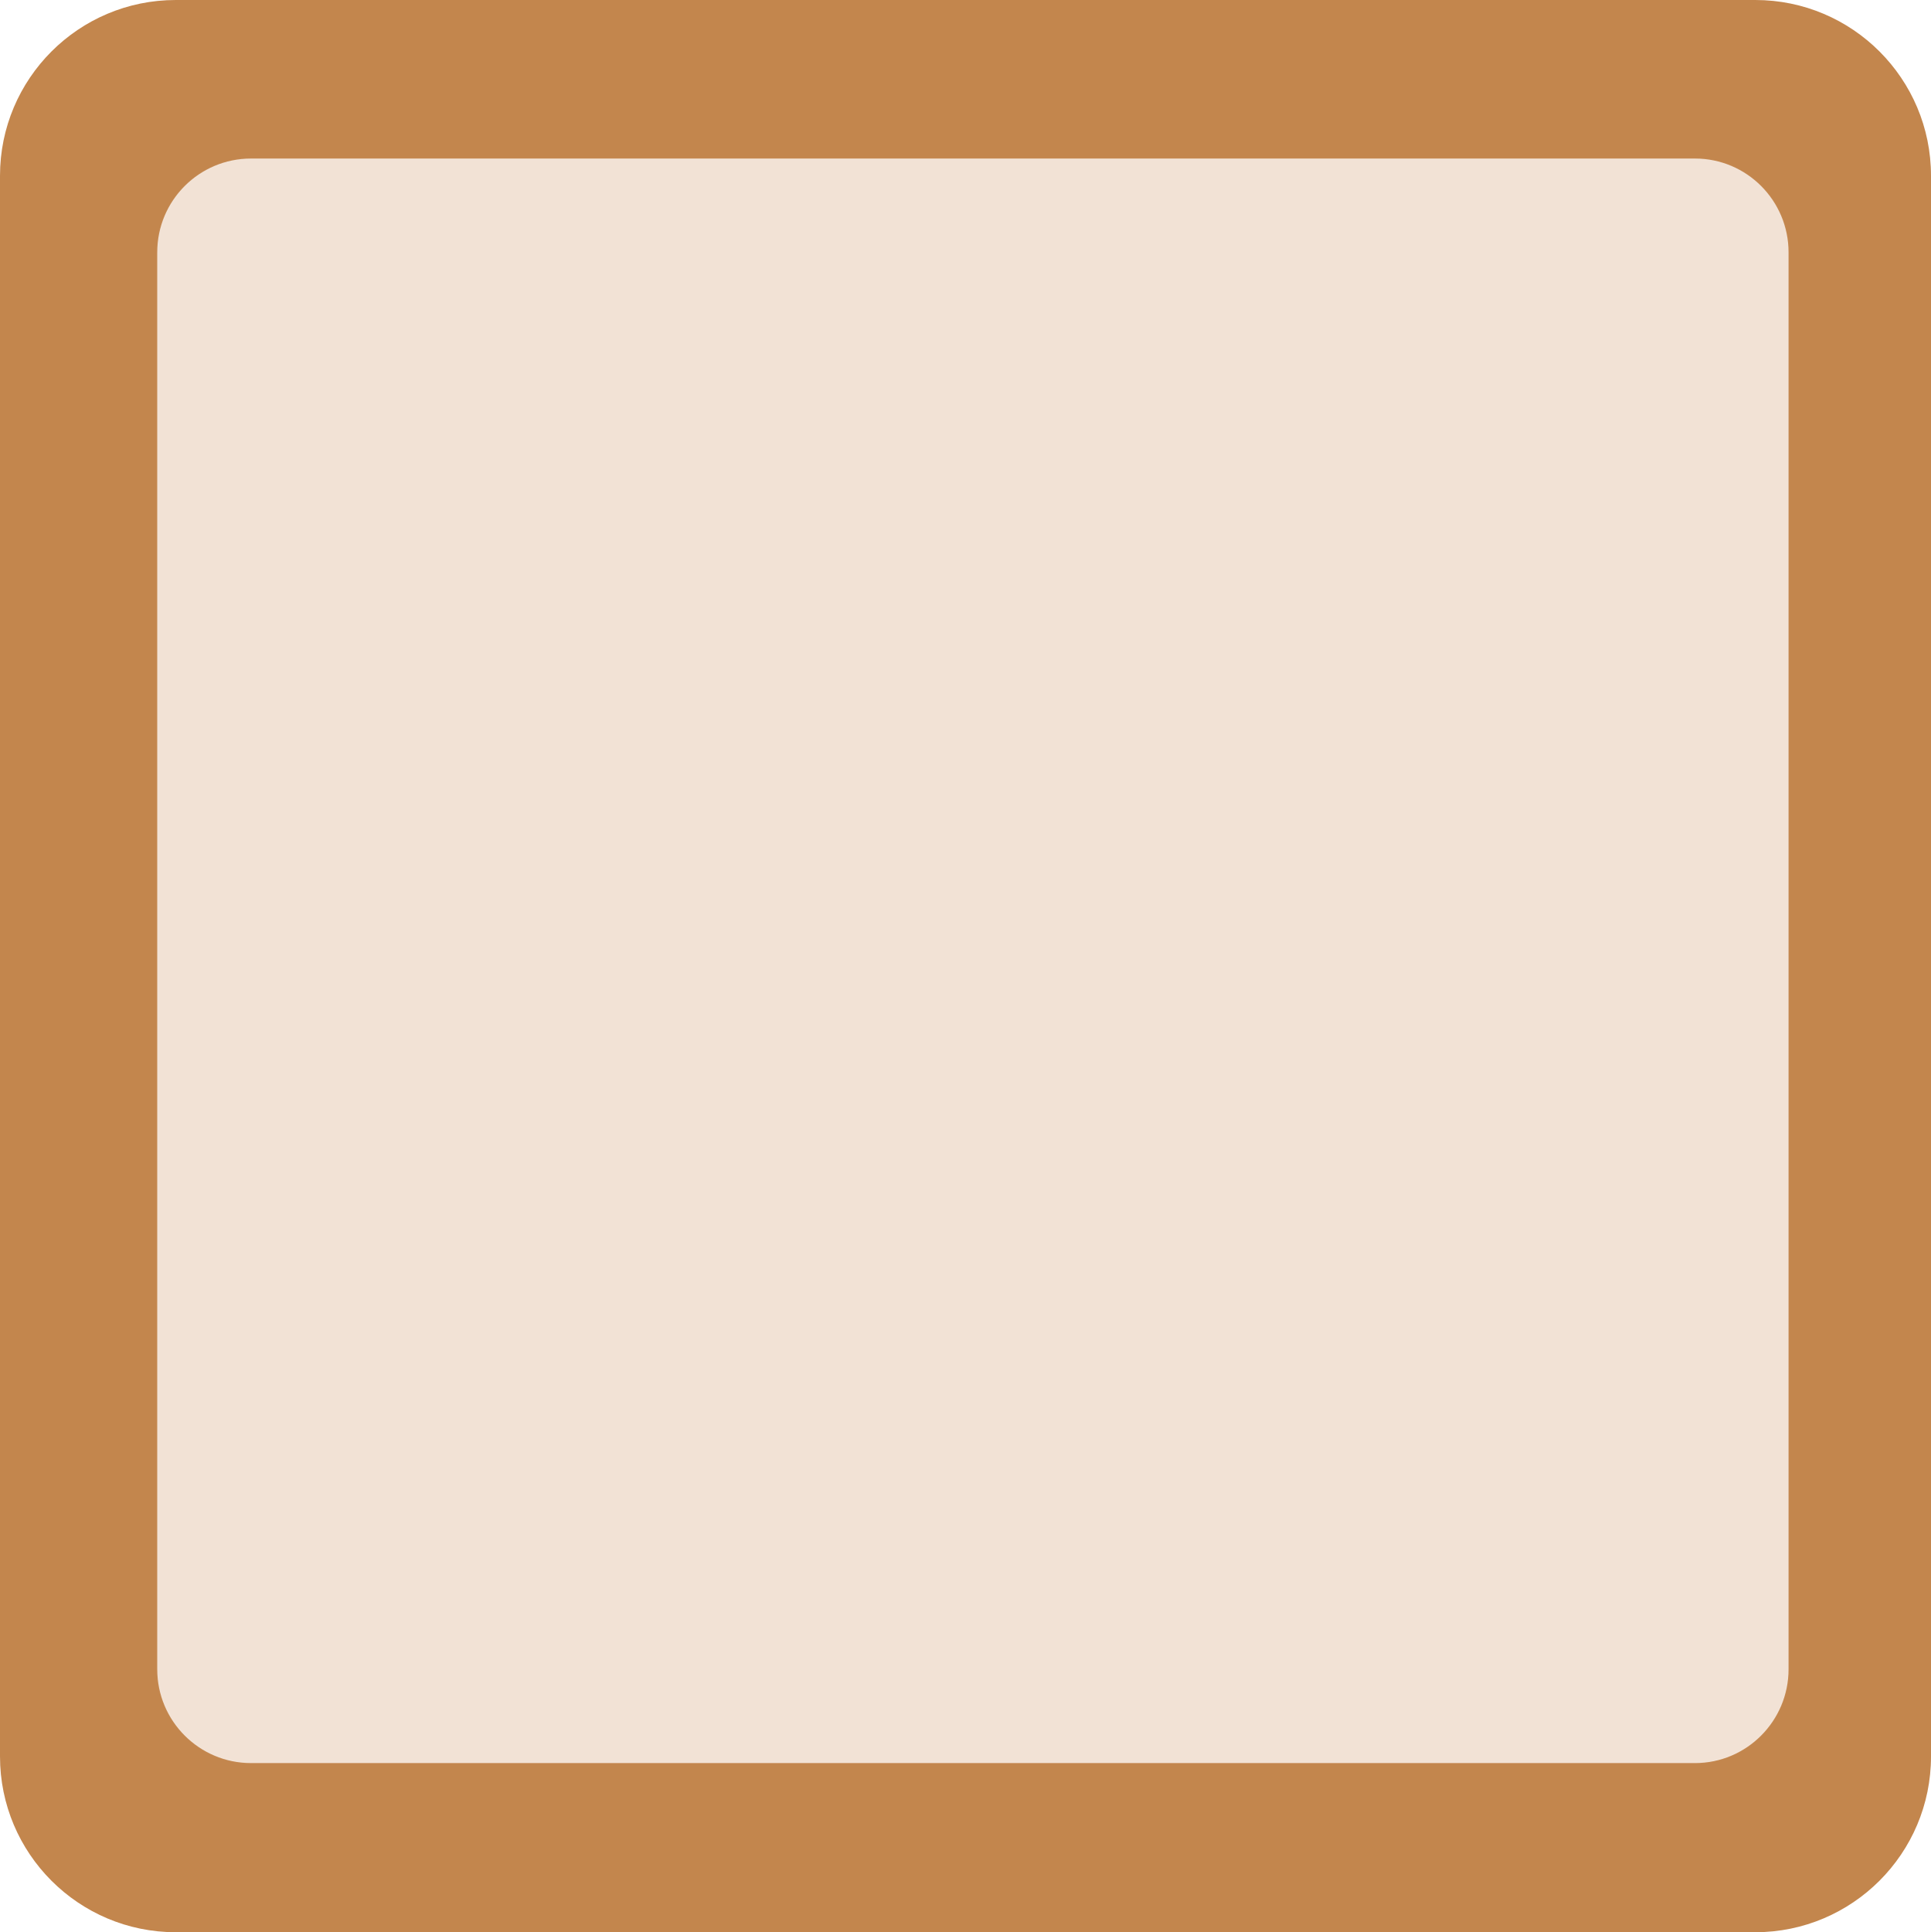 <?xml version="1.0" encoding="UTF-8" standalone="no"?>
<svg
   xmlns:dc="http://purl.org/dc/elements/1.1/"
   xmlns:cc="http://creativecommons.org/ns#"
   xmlns:rdf="http://www.w3.org/1999/02/22-rdf-syntax-ns#"
   xmlns:svg="http://www.w3.org/2000/svg"
   xmlns="http://www.w3.org/2000/svg"
   xmlns:sodipodi="http://sodipodi.sourceforge.net/DTD/sodipodi-0.dtd"
   xmlns:inkscape="http://www.inkscape.org/namespaces/inkscape"
   version="1.1"
   x="0px"
   y="0px"
   width="34.587"
   height="34.605"
   viewBox="27.5 28 34.587 34.605"
   id="svg32"
   sodipodi:docname="calendar-avatar.svg"
   inkscape:version="0.92.5 (2060ec1f9f, 2020-04-08)">
  <sodipodi:namedview
     pagecolor="#ffffff"
     bordercolor="#666666"
     borderopacity="1"
     objecttolerance="10"
     gridtolerance="10"
     guidetolerance="10"
     inkscape:pageopacity="0"
     inkscape:pageshadow="2"
     inkscape:window-width="1811"
     inkscape:window-height="1216"
     id="namedview34"
     showgrid="false"
     fit-margin-top="0"
     fit-margin-left="0"
     fit-margin-right="0"
     fit-margin-bottom="0"
     inkscape:zoom="4"
     inkscape:cx="29.5"
     inkscape:cy="29.5"
     inkscape:window-x="48"
     inkscape:window-y="27"
     inkscape:window-maximized="0"
     inkscape:current-layer="svg32" />
  <defs
     id="defs26" />
  <path
     d="m 60.044,57.803 c 0,1.104 -0.896,2 -2,2 h -26.25 c -1.104,0 -2,-0.896 -2,-2 v -26.5 c 0,-1.104 0.896,-2 2,-2 h 26.25 c 1.104,0 2,0.896 2,2 z"
     id="path28"
     inkscape:connector-curvature="0"
     style="fill:#f2e2d5" />
  <path
     d="M 58.94,28 H 30.648 C 28.909,28 27.5,29.41 27.5,31.148 v 28.309 c 0,1.738 1.409,3.148 3.148,3.148 h 28.291 c 1.737,0 3.148,-1.41 3.148,-3.148 V 31.149 C 62.088,29.41 60.677,28 58.94,28 Z m 0.596,29.895 c 0,0.927 -0.751,1.681 -1.676,1.681 H 31.996 c -0.928,0 -1.68,-0.754 -1.68,-1.681 V 32.519 c 0,-0.927 0.751,-1.68 1.68,-1.68 H 57.86 c 0.925,0 1.676,0.752 1.676,1.68 z"
     id="path30"
     inkscape:connector-curvature="0"
     style="fill:#c3864d" />
</svg>
